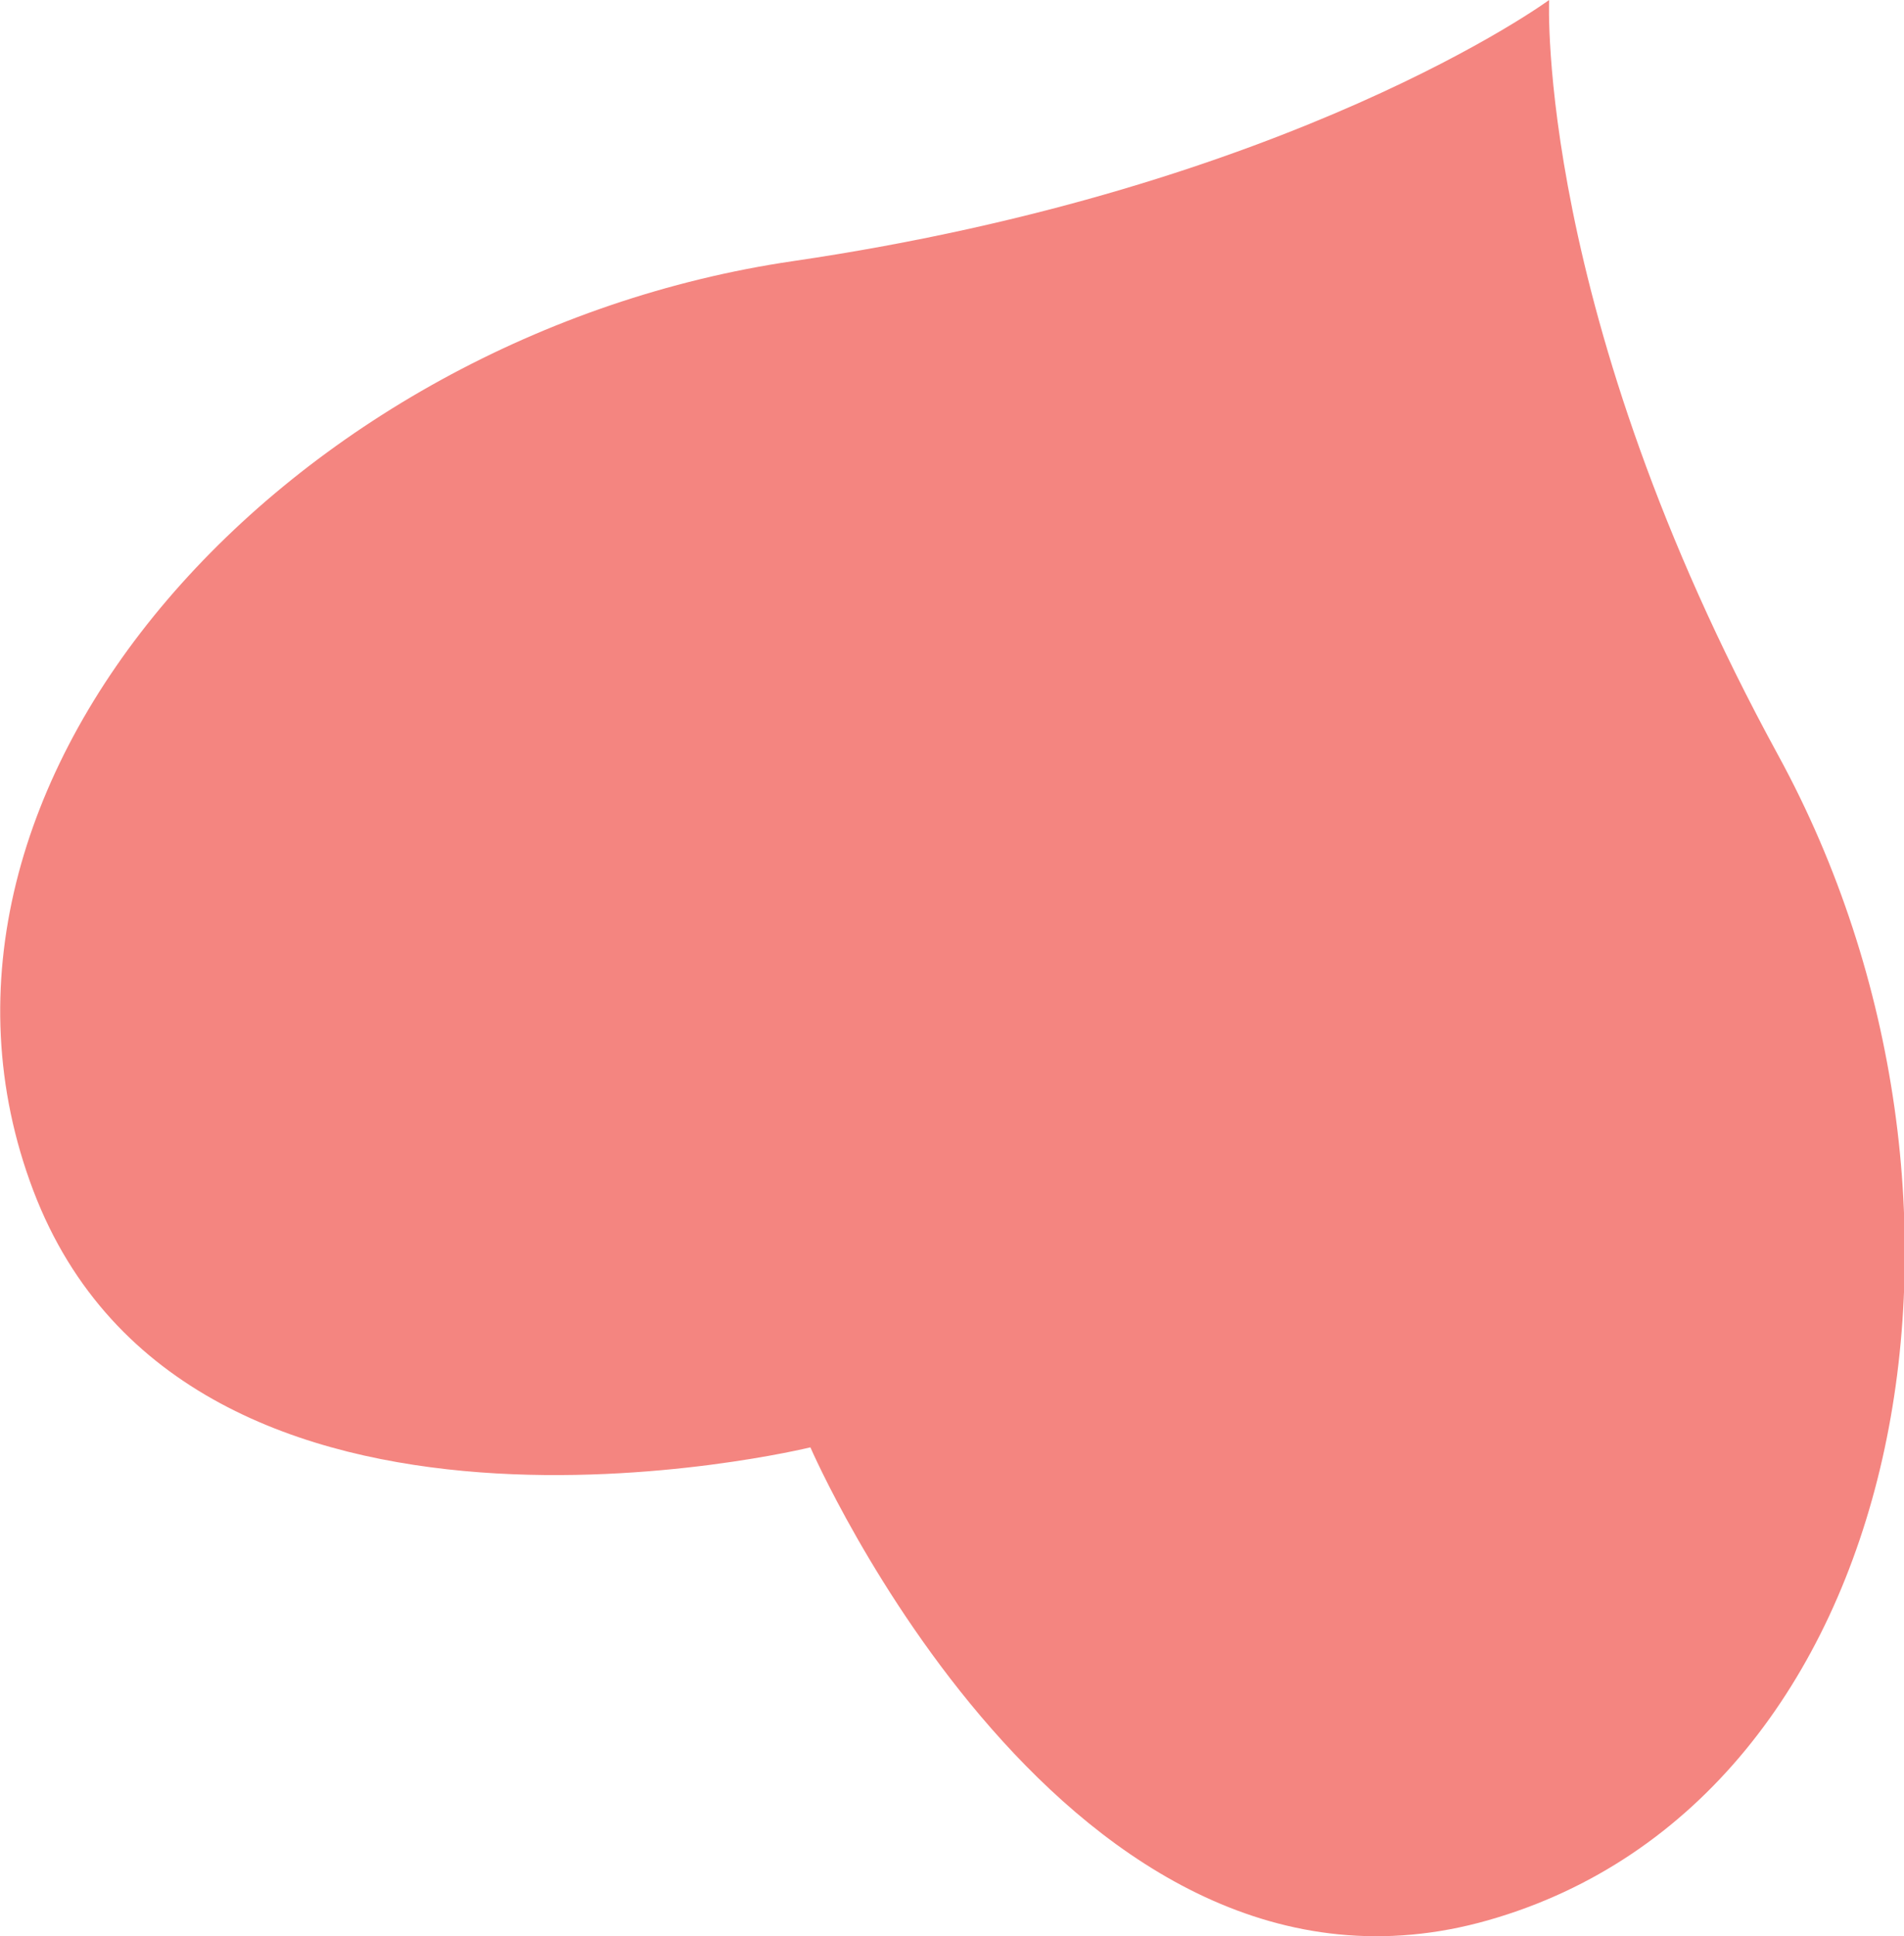 <svg xmlns="http://www.w3.org/2000/svg" viewBox="0 0 44.64 45.38"><defs><style>.cls-1{fill:#f48580;fill-rule:evenodd;}</style></defs><g id="Layer_2" data-name="Layer 2"><g id="Layer_2-2" data-name="Layer 2"><path class="cls-1" d="M36.32,0S36,7.28,41.69,17.7,44.77,42.18,34.9,45,19,33.92,19,33.92,4.42,37.49.78,27.9,6.86,7.84,18.59,6.12,36.32,0,36.32,0Z"/></g></g></svg>